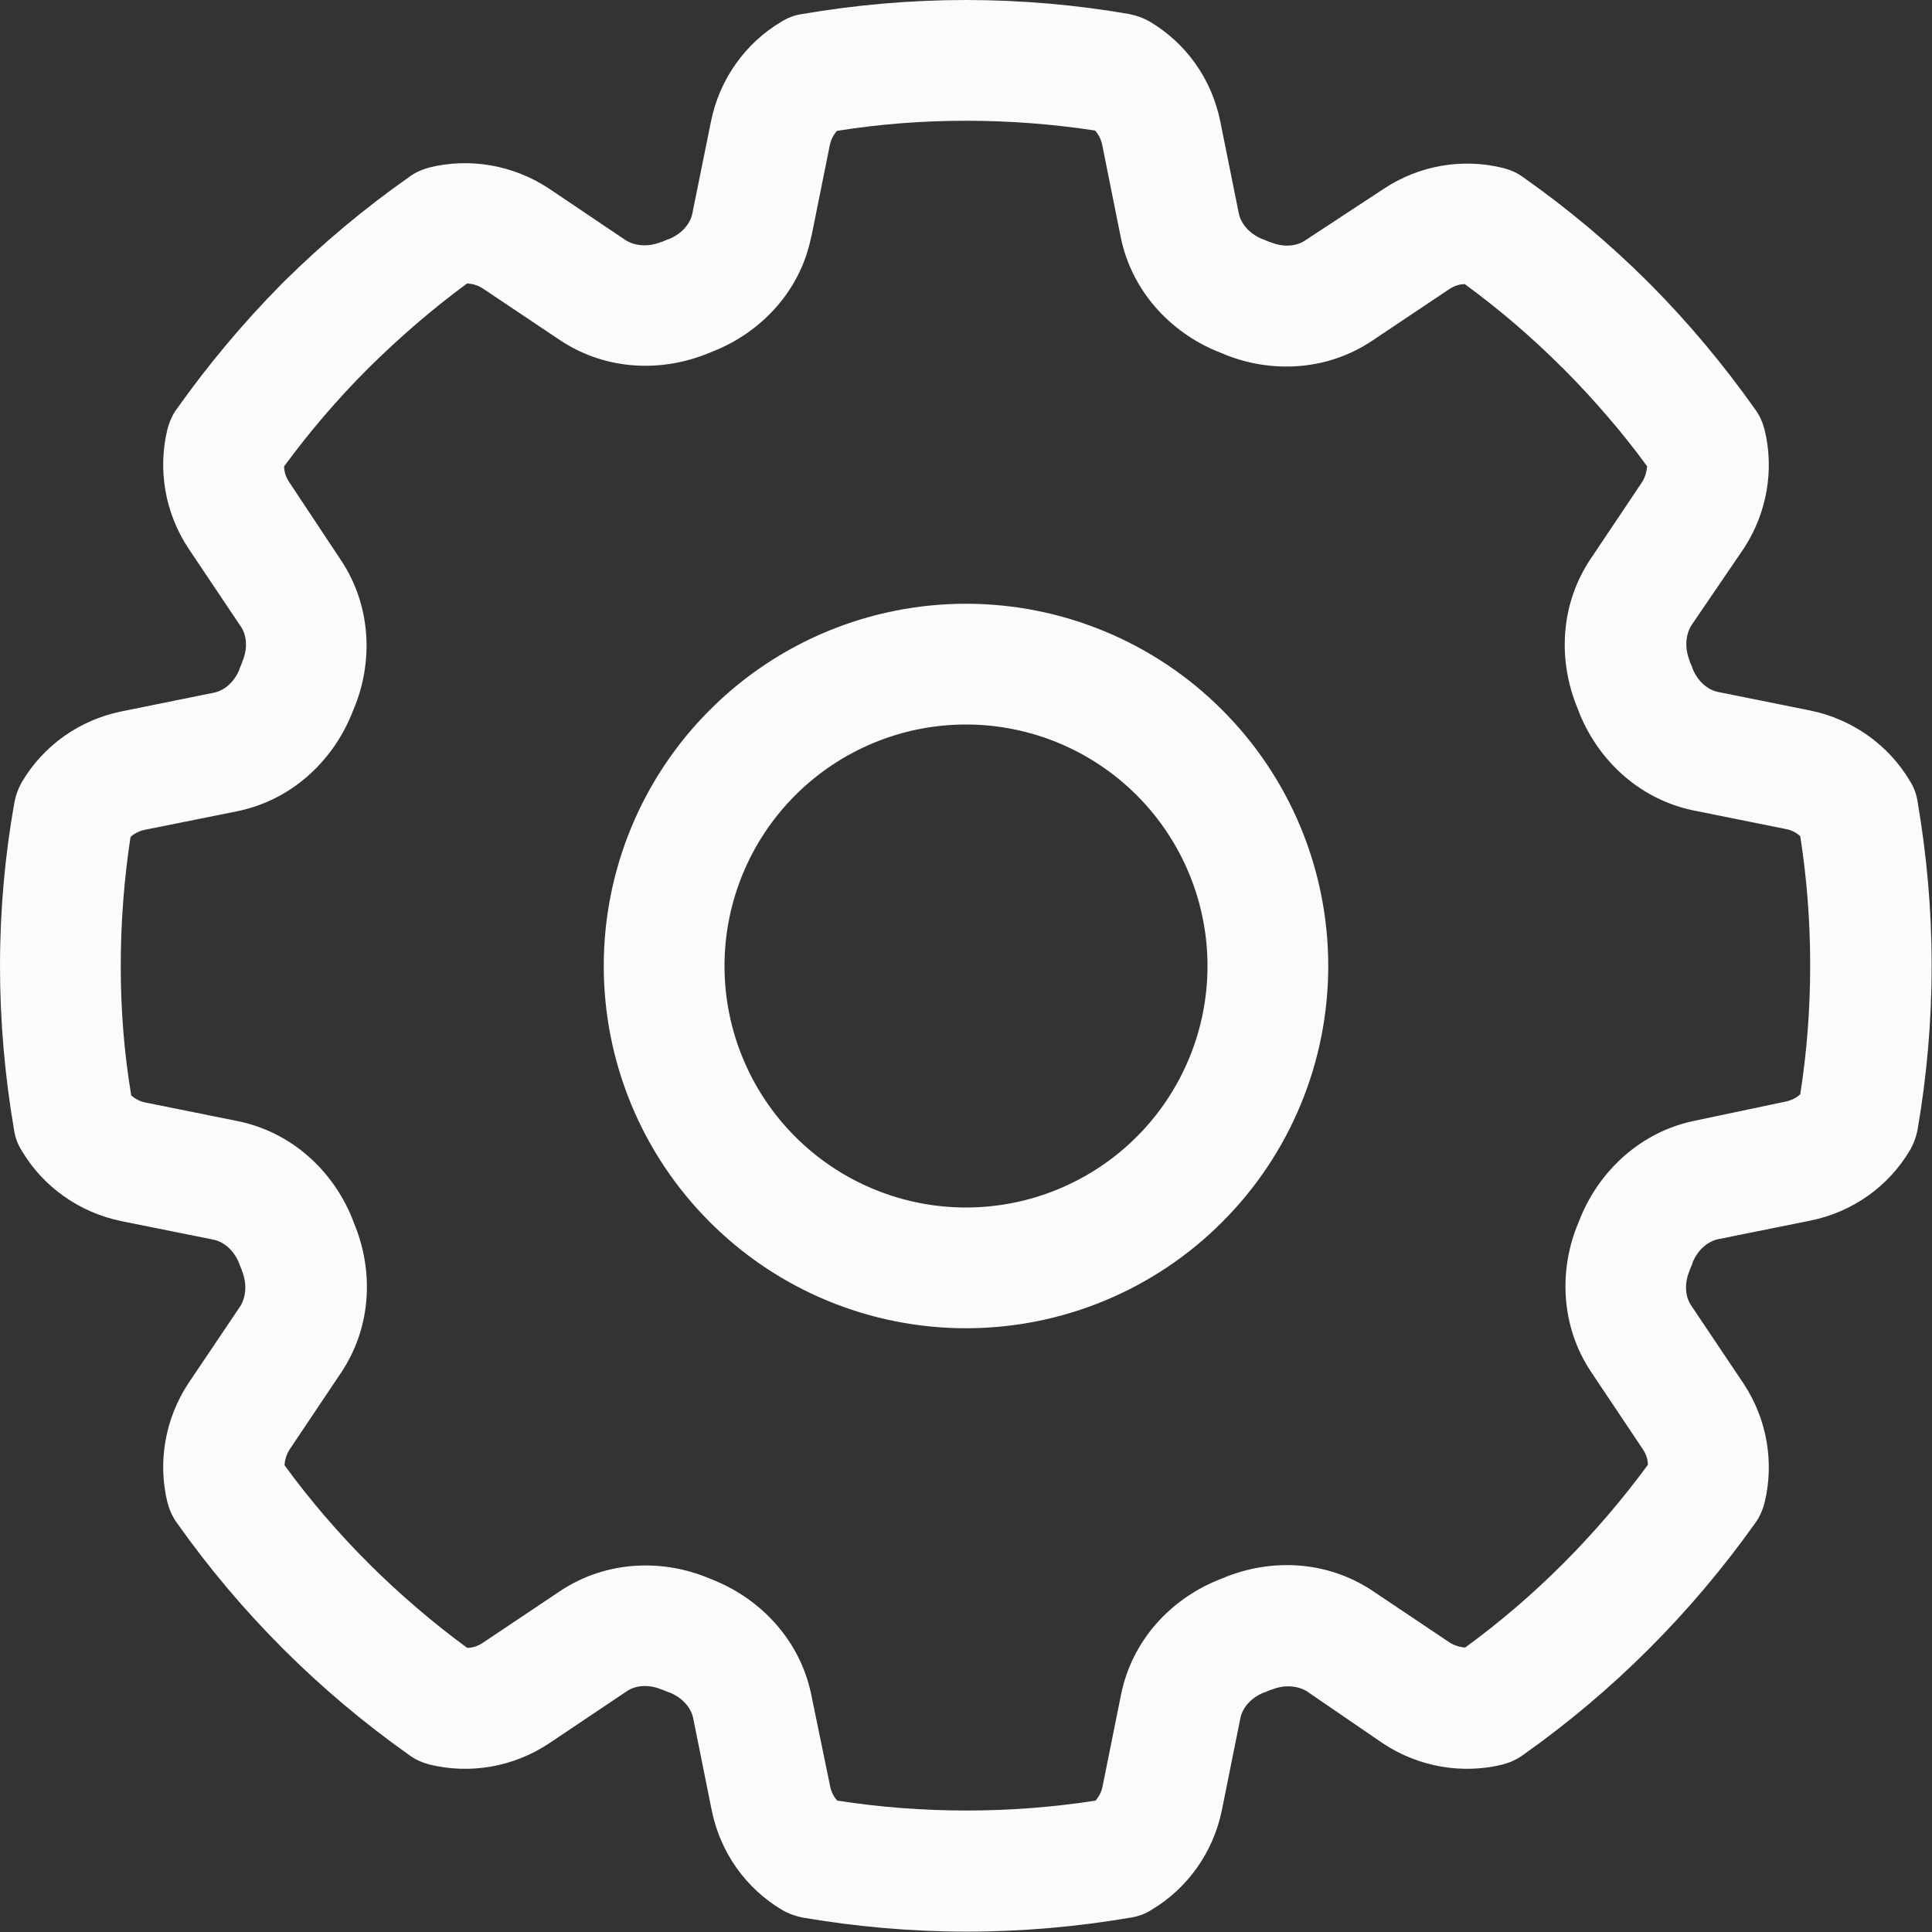<svg viewBox="0 0 16 16" fill="none"
  xmlns="http://www.w3.org/2000/svg">
  <rect x="0" y="0" width="16" height="16" fill="#333333" stroke="none"/>
  <g clip-path="url(#clip0_1428_94428)">
    <path d="M6.719 1.962L6.872 1.203C6.881 1.156 6.903 1.116 6.931 1.084C7.278 1.028 7.638 1 8 1C8.363 1 8.722 1.028 9.069 1.081C9.1 1.116 9.119 1.156 9.128 1.2L9.281 1.962C9.372 2.413 9.694 2.75 10.078 2.909L10.125 2.928C10.509 3.091 10.978 3.078 11.359 2.825L12.003 2.394C12.041 2.369 12.084 2.353 12.131 2.353C12.416 2.562 12.684 2.791 12.931 3.038L12.956 3.062C13.203 3.312 13.434 3.578 13.641 3.862C13.637 3.906 13.625 3.95 13.6 3.991L13.169 4.634C12.916 5.016 12.903 5.481 13.066 5.869L13.084 5.916C13.244 6.303 13.581 6.622 14.031 6.713L14.791 6.866C14.838 6.875 14.878 6.897 14.909 6.925C14.963 7.272 14.991 7.625 14.991 7.987V8C14.991 8.363 14.963 8.716 14.909 9.062C14.875 9.094 14.834 9.113 14.791 9.122L14.037 9.281C13.588 9.372 13.25 9.694 13.091 10.078L13.072 10.125C12.909 10.509 12.922 10.978 13.175 11.359L13.606 12.003C13.631 12.041 13.647 12.084 13.647 12.131C13.222 12.709 12.713 13.222 12.134 13.644C12.091 13.641 12.047 13.628 12.006 13.603L11.363 13.172C10.981 12.919 10.516 12.906 10.128 13.069L10.081 13.088C9.694 13.247 9.375 13.584 9.284 14.034L9.131 14.794C9.122 14.841 9.1 14.881 9.072 14.912C8.725 14.966 8.366 14.994 8.003 14.994C7.641 14.994 7.281 14.966 6.934 14.912C6.903 14.878 6.884 14.838 6.875 14.794L6.719 14.037C6.628 13.588 6.306 13.25 5.922 13.091L5.875 13.072C5.491 12.909 5.022 12.922 4.641 13.175L3.997 13.606C3.959 13.631 3.916 13.647 3.869 13.647C3.291 13.222 2.778 12.713 2.356 12.134C2.359 12.091 2.372 12.047 2.397 12.006L2.828 11.363C3.081 10.981 3.094 10.516 2.931 10.128L2.913 10.081C2.753 9.694 2.416 9.375 1.966 9.284L1.206 9.131C1.159 9.122 1.119 9.1 1.087 9.072C1.028 8.722 1 8.363 1 8C1 7.638 1.028 7.278 1.081 6.931C1.116 6.9 1.156 6.881 1.2 6.872L1.962 6.719C2.413 6.628 2.75 6.306 2.909 5.922L2.928 5.875C3.091 5.491 3.078 5.022 2.825 4.641L2.394 3.991C2.369 3.953 2.353 3.909 2.353 3.862C2.562 3.578 2.791 3.309 3.041 3.059L3.066 3.034C3.316 2.788 3.584 2.556 3.869 2.347C3.913 2.35 3.956 2.362 3.997 2.388L4.641 2.819C5.022 3.072 5.487 3.084 5.875 2.922L5.922 2.903C6.309 2.744 6.631 2.406 6.719 1.956V1.962ZM8 0C7.537 0 7.084 0.041 6.644 0.116C6.581 0.125 6.522 0.147 6.469 0.181C6.175 0.356 5.959 0.653 5.888 1.006L5.734 1.766C5.719 1.847 5.653 1.934 5.537 1.981H5.534L5.481 2.003H5.478C5.362 2.05 5.256 2.034 5.184 1.991L4.547 1.562C4.247 1.363 3.884 1.306 3.556 1.387C3.497 1.403 3.438 1.428 3.388 1.466C3.019 1.725 2.675 2.013 2.356 2.328L2.331 2.353C2.013 2.675 1.725 3.019 1.466 3.384C1.428 3.434 1.403 3.494 1.387 3.553C1.306 3.884 1.363 4.244 1.562 4.544L1.994 5.188C2.041 5.256 2.056 5.366 2.006 5.481V5.484L1.984 5.537V5.541C1.938 5.656 1.85 5.722 1.769 5.737L1.009 5.891C0.653 5.963 0.359 6.178 0.184 6.472C0.153 6.525 0.131 6.584 0.119 6.647C0.041 7.084 0 7.537 0 8C0 8.463 0.041 8.916 0.116 9.356C0.125 9.419 0.147 9.478 0.181 9.531C0.356 9.825 0.653 10.041 1.006 10.113L1.766 10.266C1.847 10.281 1.934 10.347 1.981 10.463V10.466L2.003 10.519V10.522C2.05 10.637 2.034 10.744 1.991 10.816L1.562 11.453C1.363 11.753 1.306 12.116 1.387 12.444C1.403 12.503 1.428 12.562 1.466 12.613C1.991 13.356 2.641 14.006 3.388 14.534C3.438 14.572 3.497 14.597 3.556 14.613C3.888 14.694 4.247 14.637 4.547 14.438L5.191 14.006C5.259 13.959 5.369 13.944 5.484 13.994H5.487L5.541 14.016H5.544C5.659 14.062 5.725 14.15 5.741 14.231L5.894 14.991C5.966 15.347 6.181 15.641 6.475 15.816C6.528 15.847 6.588 15.869 6.65 15.881C7.091 15.956 7.544 15.997 8.006 15.997C8.469 15.997 8.922 15.956 9.363 15.881C9.425 15.872 9.484 15.85 9.537 15.816C9.831 15.641 10.047 15.344 10.119 14.991L10.272 14.231C10.287 14.15 10.353 14.062 10.469 14.016H10.472L10.525 13.994H10.528C10.644 13.947 10.75 13.963 10.822 14.006L11.453 14.438C11.753 14.637 12.116 14.694 12.444 14.613C12.503 14.597 12.562 14.572 12.613 14.534C13.356 14.009 14.006 13.359 14.534 12.616C14.572 12.566 14.597 12.506 14.613 12.447C14.694 12.116 14.637 11.756 14.438 11.456L14.006 10.812C13.959 10.744 13.944 10.634 13.994 10.519V10.516L14.016 10.463V10.459C14.062 10.344 14.15 10.278 14.231 10.262L14.991 10.109C15.347 10.037 15.641 9.822 15.816 9.528C15.847 9.475 15.869 9.416 15.881 9.353C15.956 8.916 15.997 8.463 15.997 8.003V7.991C15.997 7.531 15.956 7.081 15.881 6.641C15.872 6.578 15.85 6.519 15.816 6.466C15.641 6.172 15.344 5.956 14.991 5.884L14.231 5.731C14.15 5.716 14.062 5.65 14.016 5.534V5.531L13.994 5.478V5.475C13.947 5.359 13.963 5.253 14.006 5.181L14.438 4.547C14.637 4.247 14.694 3.884 14.613 3.556C14.597 3.497 14.572 3.438 14.534 3.388C14.275 3.022 13.988 2.678 13.672 2.359L13.644 2.331C13.328 2.016 12.984 1.728 12.616 1.469C12.566 1.431 12.506 1.406 12.447 1.391C12.116 1.309 11.756 1.366 11.456 1.566L10.809 1.991C10.741 2.038 10.631 2.053 10.516 2.003H10.512L10.459 1.981H10.456C10.341 1.934 10.275 1.847 10.259 1.766L10.106 1.006C10.034 0.65 9.819 0.356 9.525 0.181C9.472 0.15 9.412 0.128 9.35 0.116C8.916 0.041 8.463 0 8 0ZM6 8C6 7.47 6.211 6.961 6.586 6.586C6.961 6.211 7.47 6 8 6C8.53 6 9.039 6.211 9.414 6.586C9.789 6.961 10 7.47 10 8C10 8.53 9.789 9.039 9.414 9.414C9.039 9.789 8.53 10 8 10C7.47 10 6.961 9.789 6.586 9.414C6.211 9.039 6 8.53 6 8ZM11 8C11 7.204 10.684 6.441 10.121 5.879C9.559 5.316 8.796 5 8 5C7.204 5 6.441 5.316 5.879 5.879C5.316 6.441 5 7.204 5 8C5 8.796 5.316 9.559 5.879 10.121C6.441 10.684 7.204 11 8 11C8.796 11 9.559 10.684 10.121 10.121C10.684 9.559 11 8.796 11 8Z" fill="#FAFBFB"/>
  </g>
  <defs>
    <clipPath id="clip0_1428_94428">
      <rect width="16" height="16" fill="white"/>
    </clipPath>
  </defs>
</svg>
